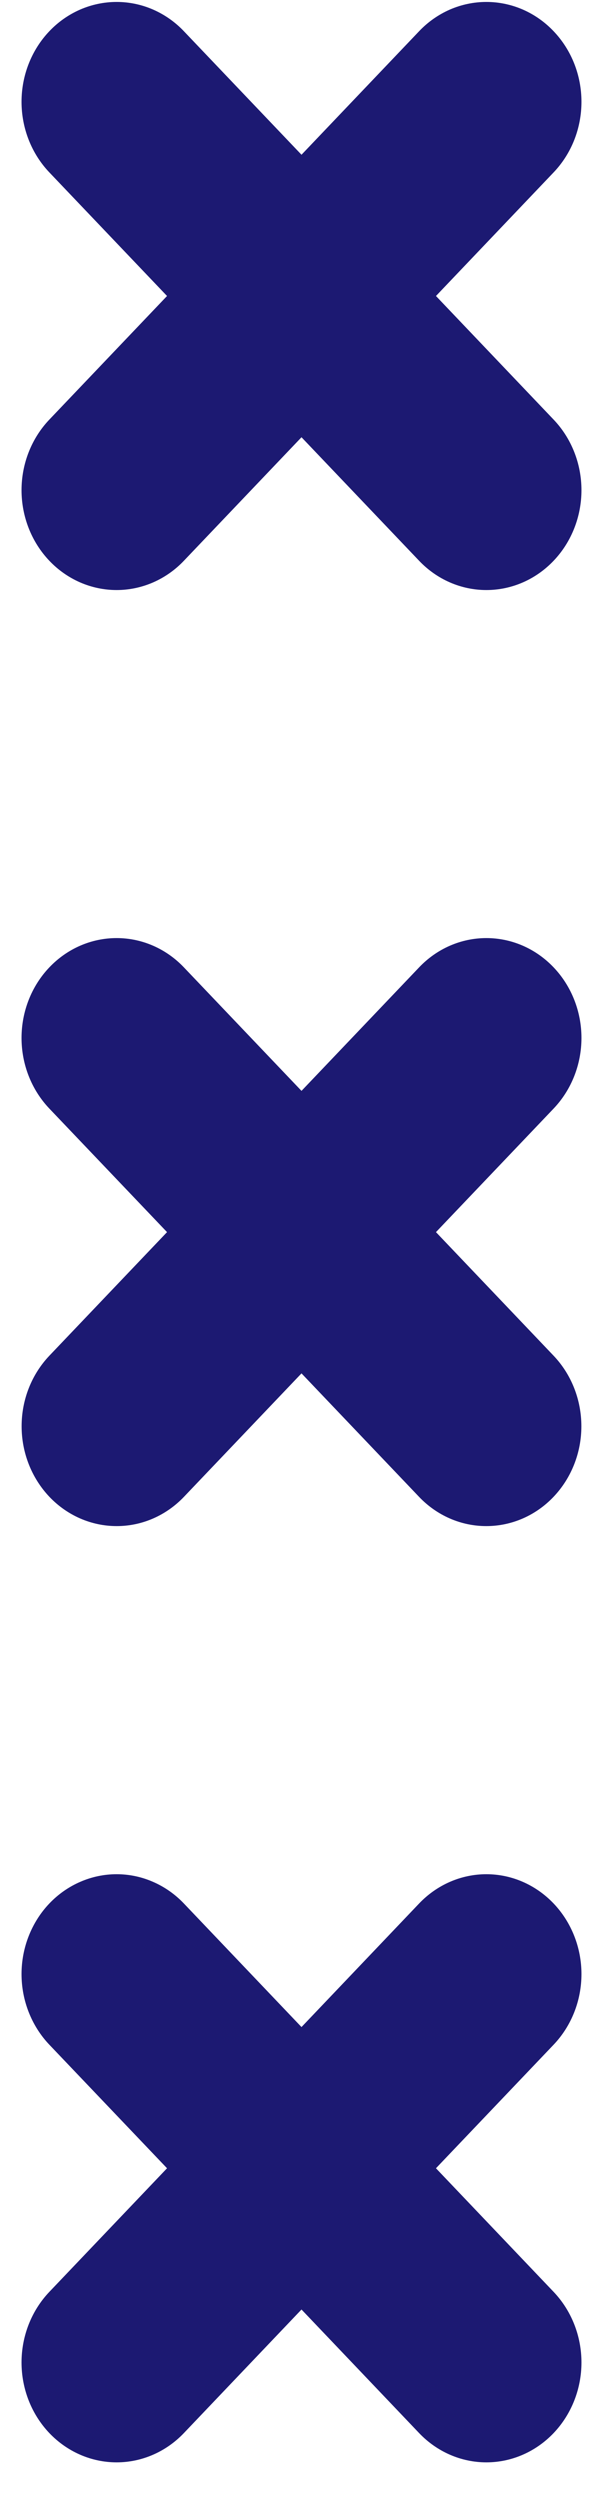 <svg width="14" height="58" viewBox="0 0 14 58" fill="none" xmlns="http://www.w3.org/2000/svg">
<path d="M10.122 50.303L12.853 47.437C13.267 47.002 13.5 46.413 13.5 45.798C13.5 45.184 13.267 44.595 12.853 44.16C12.439 43.726 11.878 43.481 11.292 43.481C10.707 43.481 10.145 43.726 9.731 44.16L7 47.027L4.269 44.16C4.064 43.945 3.82 43.774 3.552 43.658C3.285 43.541 2.997 43.481 2.708 43.481C2.418 43.481 2.131 43.541 1.863 43.658C1.595 43.774 1.351 43.945 1.146 44.16C0.941 44.375 0.779 44.631 0.668 44.912C0.557 45.193 0.5 45.494 0.5 45.798C0.5 46.103 0.557 46.404 0.668 46.685C0.779 46.966 0.941 47.222 1.146 47.437L3.878 50.303L1.146 53.17C0.732 53.605 0.5 54.194 0.5 54.808C0.5 55.423 0.732 56.012 1.146 56.447C1.56 56.881 2.122 57.126 2.708 57.126C3.293 57.126 3.855 56.881 4.269 56.447L7 53.58L9.731 56.447C10.145 56.881 10.707 57.126 11.292 57.126C11.878 57.126 12.439 56.881 12.853 56.447C13.267 56.012 13.5 55.423 13.5 54.808C13.5 54.194 13.267 53.605 12.853 53.17L10.122 50.303Z" fill="#1C1972"/>
<path d="M10.122 28.585L12.853 25.719C13.267 25.284 13.5 24.695 13.5 24.08C13.5 23.466 13.267 22.876 12.853 22.442C12.439 22.007 11.878 21.763 11.292 21.763C10.707 21.763 10.145 22.007 9.731 22.442L7 25.308L4.269 22.442C3.855 22.007 3.293 21.763 2.708 21.763C2.122 21.763 1.56 22.007 1.146 22.442C0.732 22.876 0.5 23.466 0.5 24.08C0.5 24.695 0.732 25.284 1.146 25.719L3.878 28.585L1.146 31.452C0.733 31.887 0.501 32.475 0.502 33.09C0.502 33.704 0.735 34.292 1.148 34.727C1.562 35.161 2.123 35.405 2.708 35.405C3.293 35.406 3.854 35.162 4.269 34.728L7 31.862L9.731 34.728C10.145 35.162 10.707 35.406 11.292 35.405C11.877 35.405 12.438 35.161 12.851 34.727C13.265 34.292 13.498 33.704 13.498 33.09C13.498 32.475 13.267 31.887 12.853 31.452L10.122 28.585Z" fill="#1C1972"/>
<path d="M10.122 6.867L12.853 4C13.058 3.785 13.221 3.53 13.332 3.249C13.443 2.968 13.5 2.666 13.5 2.362C13.5 2.058 13.443 1.756 13.332 1.475C13.221 1.194 13.058 0.939 12.853 0.724C12.648 0.508 12.405 0.338 12.137 0.221C11.869 0.105 11.582 0.045 11.292 0.045C11.002 0.045 10.715 0.105 10.447 0.221C10.18 0.338 9.936 0.508 9.731 0.724L7 3.59L4.269 0.724C4.064 0.508 3.82 0.338 3.552 0.221C3.285 0.105 2.997 0.045 2.708 0.045C2.418 0.045 2.131 0.105 1.863 0.221C1.595 0.338 1.351 0.508 1.146 0.724C0.941 0.939 0.779 1.194 0.668 1.475C0.557 1.756 0.5 2.058 0.5 2.362C0.5 2.666 0.557 2.968 0.668 3.249C0.779 3.53 0.941 3.785 1.146 4L3.878 6.867L1.146 9.734C0.941 9.949 0.779 10.204 0.668 10.485C0.557 10.766 0.5 11.068 0.5 11.372C0.5 11.676 0.557 11.977 0.668 12.259C0.779 12.54 0.941 12.795 1.146 13.01C1.351 13.226 1.595 13.396 1.863 13.513C2.131 13.629 2.418 13.689 2.708 13.689C2.997 13.689 3.284 13.629 3.552 13.513C3.82 13.396 4.064 13.226 4.269 13.01L7 10.144L9.731 13.01C10.145 13.445 10.707 13.689 11.292 13.689C11.878 13.689 12.439 13.445 12.853 13.01C13.267 12.576 13.5 11.986 13.5 11.372C13.5 10.757 13.267 10.168 12.853 9.734L10.122 6.867Z" fill="#1C1972"/>
</svg>
